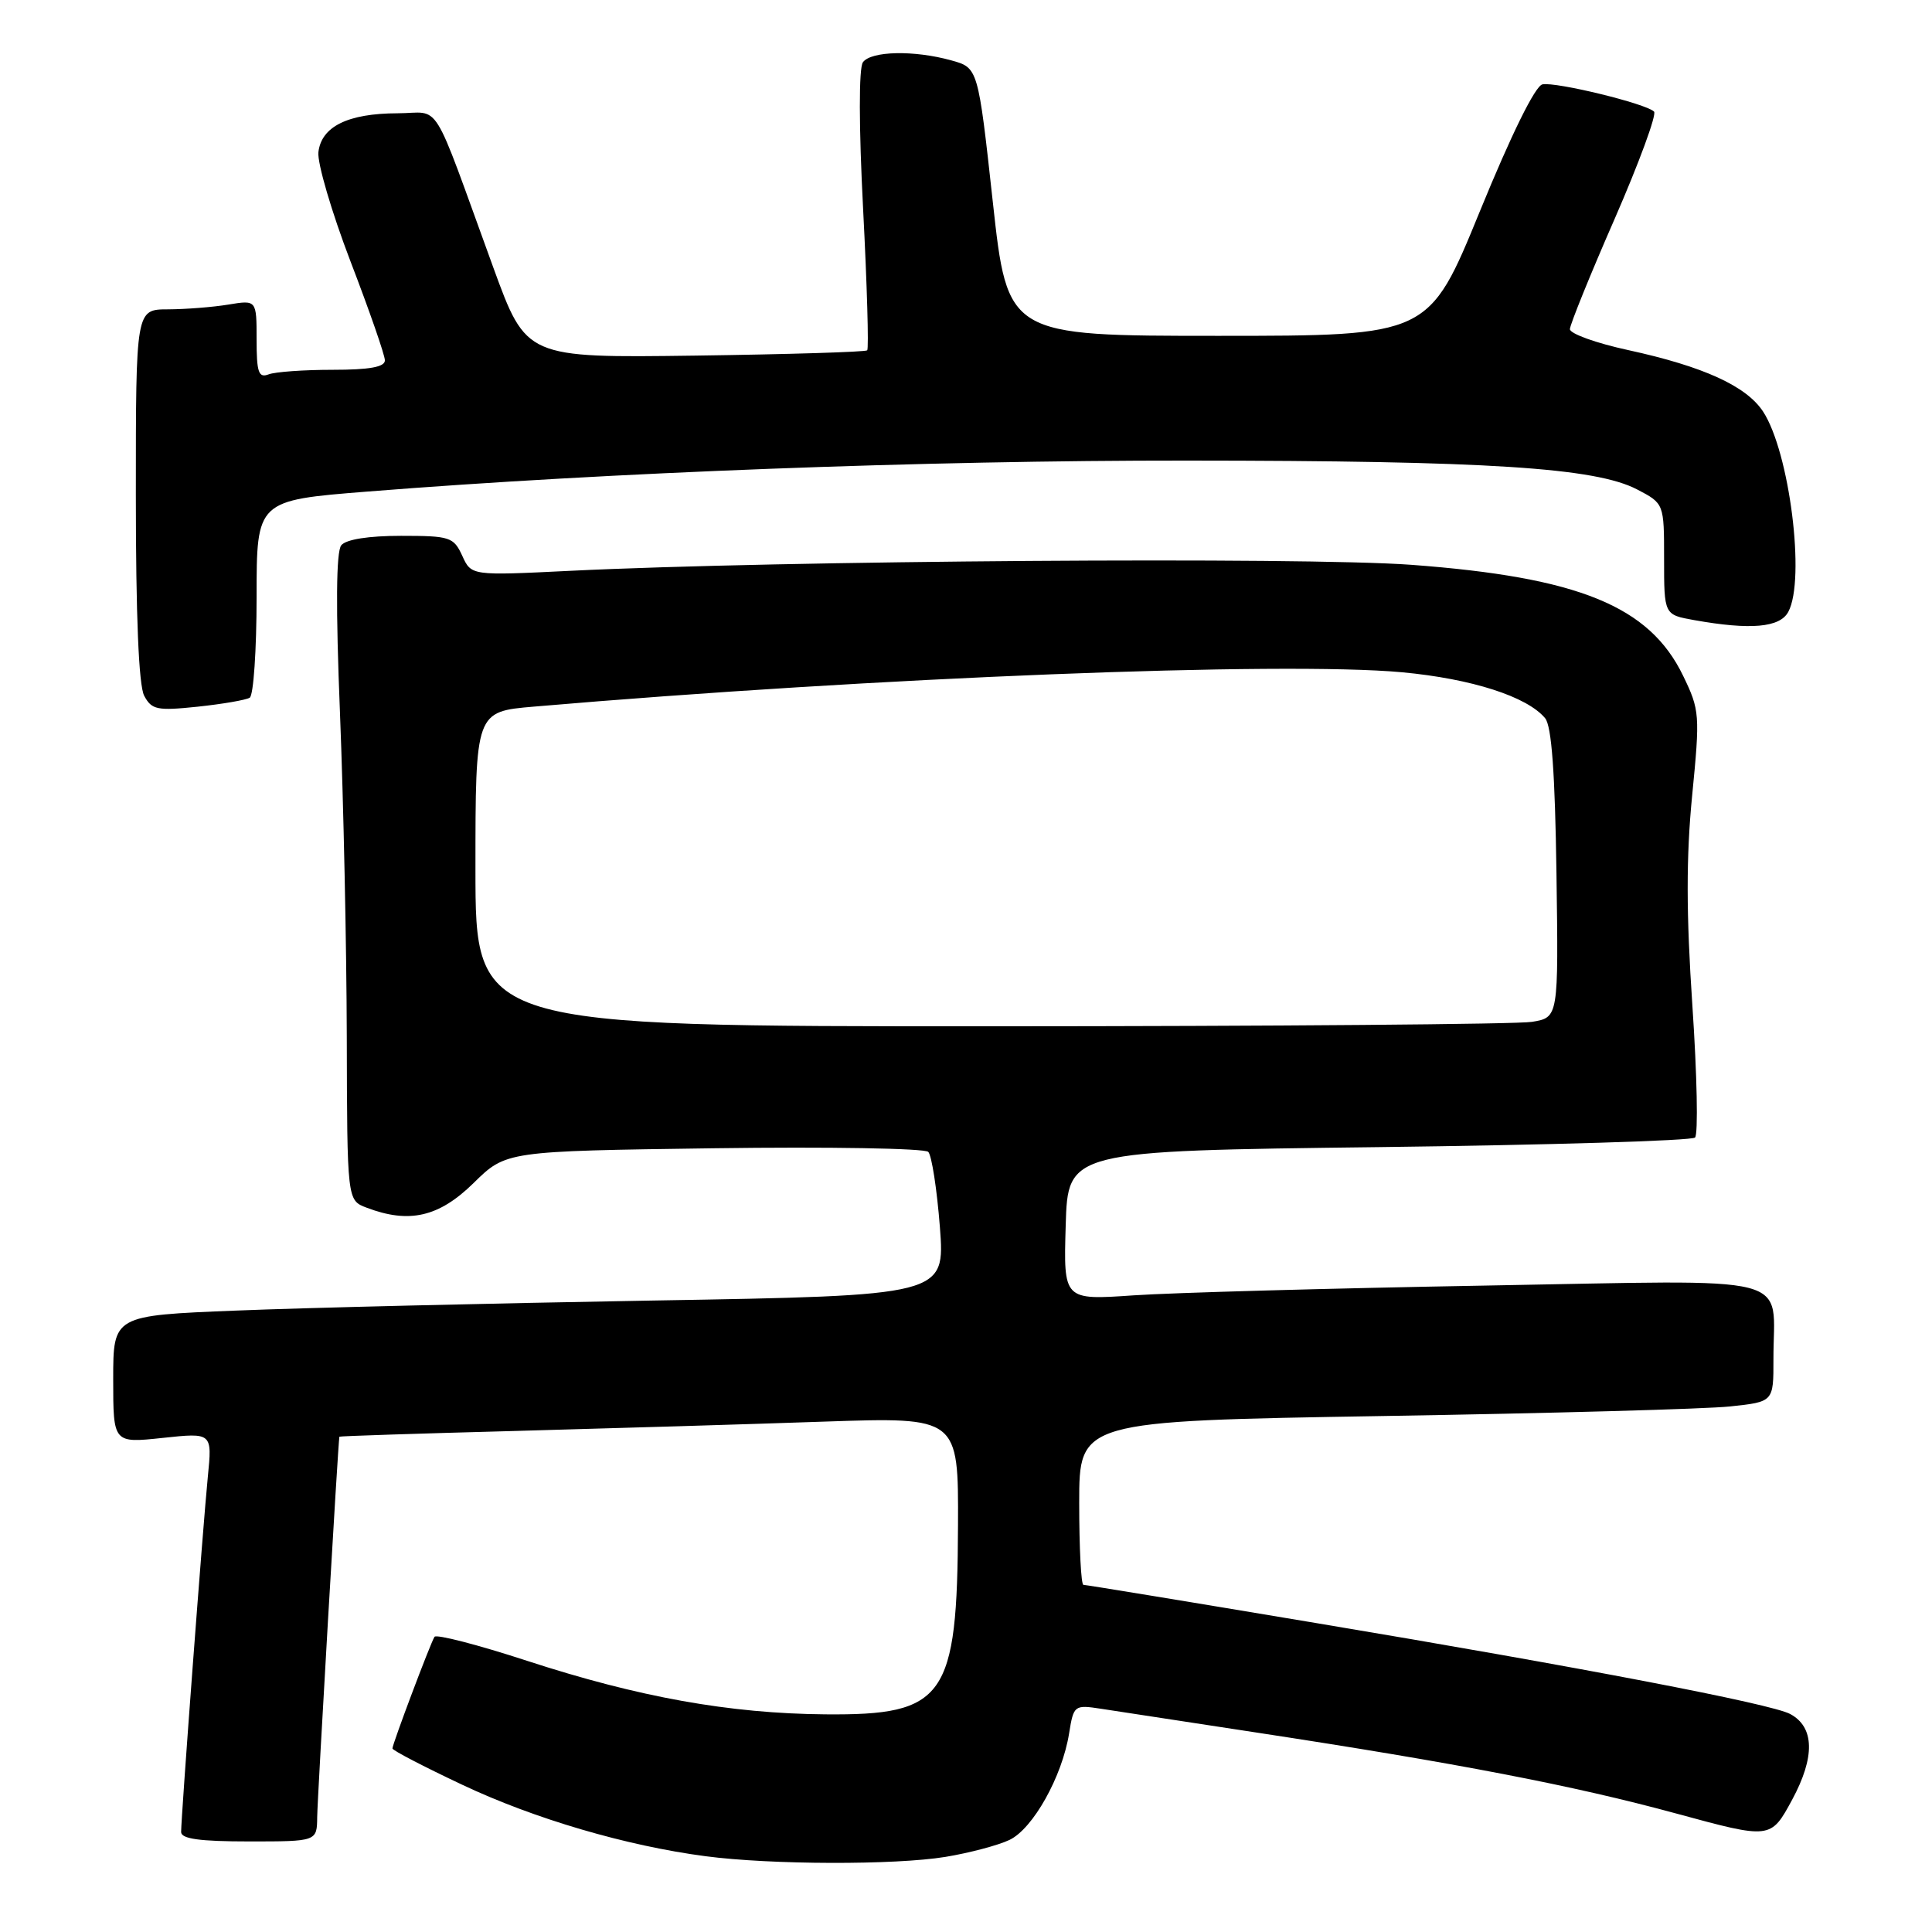 <?xml version="1.0" encoding="UTF-8" standalone="no"?>
<!DOCTYPE svg PUBLIC "-//W3C//DTD SVG 1.1//EN" "http://www.w3.org/Graphics/SVG/1.1/DTD/svg11.dtd" >
<svg xmlns="http://www.w3.org/2000/svg" xmlns:xlink="http://www.w3.org/1999/xlink" version="1.1" viewBox="0 0 256 256">
 <g >
 <path fill="currentColor"
d=" M 125.26 246.05 C 128.42 245.53 132.25 244.52 133.76 243.80 C 136.87 242.32 140.74 235.42 141.66 229.69 C 142.26 225.95 142.35 225.88 145.89 226.42 C 147.87 226.73 157.11 228.14 166.42 229.56 C 193.11 233.63 208.52 236.60 222.07 240.29 C 234.63 243.71 234.63 243.71 237.46 238.49 C 240.53 232.81 240.44 228.84 237.20 227.11 C 234.68 225.76 209.51 220.93 174.31 215.05 C 157.71 212.27 143.87 210.00 143.56 210.00 C 143.25 210.00 143.00 205.12 143.00 199.15 C 143.00 188.30 143.00 188.30 183.25 187.63 C 205.39 187.27 226.09 186.70 229.25 186.36 C 235.00 185.75 235.00 185.75 234.99 180.13 C 234.96 168.61 238.91 169.61 196.59 170.35 C 176.19 170.71 155.32 171.29 150.21 171.64 C 140.92 172.28 140.92 172.28 141.21 162.39 C 141.50 152.50 141.50 152.50 182.67 152.00 C 205.31 151.72 224.18 151.15 224.60 150.73 C 225.03 150.31 224.87 142.44 224.25 133.26 C 223.43 121.09 223.42 113.53 224.22 105.41 C 225.27 94.68 225.23 94.10 223.01 89.52 C 218.55 80.31 209.19 76.49 187.00 74.84 C 172.64 73.78 103.31 74.27 75.47 75.64 C 62.45 76.28 62.45 76.28 61.25 73.64 C 60.11 71.16 59.63 71.00 53.14 71.00 C 48.84 71.00 45.86 71.47 45.22 72.25 C 44.54 73.09 44.48 80.44 45.05 94.50 C 45.51 106.05 45.92 125.30 45.95 137.27 C 46.00 159.05 46.00 159.05 48.57 160.02 C 54.21 162.17 58.15 161.27 62.74 156.77 C 67.05 152.53 67.05 152.53 94.61 152.15 C 109.77 151.94 122.54 152.16 123.00 152.63 C 123.46 153.11 124.15 157.59 124.54 162.59 C 125.23 171.67 125.23 171.67 86.37 172.33 C 64.99 172.70 40.19 173.29 31.25 173.66 C 15.00 174.31 15.00 174.31 15.00 182.77 C 15.00 191.23 15.00 191.23 21.56 190.53 C 28.12 189.83 28.12 189.83 27.54 195.66 C 26.91 201.97 24.00 240.70 24.00 242.75 C 24.00 243.66 26.47 244.00 33.00 244.00 C 42.00 244.00 42.00 244.00 42.03 240.75 C 42.06 238.26 44.81 190.98 44.97 190.37 C 44.98 190.29 55.46 189.95 68.25 189.61 C 81.04 189.26 99.49 188.71 109.25 188.37 C 127.00 187.77 127.00 187.77 126.94 202.13 C 126.85 224.99 125.23 227.30 109.35 227.16 C 96.65 227.05 84.64 224.89 69.85 220.07 C 63.33 217.94 57.80 216.51 57.57 216.89 C 57.01 217.79 52.00 231.10 52.00 231.68 C 52.00 231.93 56.16 234.09 61.25 236.49 C 70.79 241.00 83.02 244.59 93.50 245.96 C 102.17 247.10 118.57 247.14 125.26 246.05 Z  M 33.09 92.45 C 33.59 92.14 34.00 86.13 34.00 79.09 C 34.00 66.30 34.00 66.30 48.75 65.13 C 80.66 62.59 122.74 61.00 157.29 61.03 C 197.17 61.05 211.40 61.97 216.92 64.85 C 220.50 66.72 220.50 66.72 220.50 74.09 C 220.50 81.46 220.50 81.46 224.50 82.17 C 231.96 83.50 235.85 83.16 236.96 81.07 C 239.26 76.78 237.12 59.89 233.62 54.54 C 231.40 51.15 225.71 48.56 215.75 46.39 C 211.49 45.47 208.01 44.21 208.02 43.61 C 208.04 43.00 210.70 36.42 213.95 29.00 C 217.19 21.57 219.54 15.18 219.17 14.79 C 218.15 13.74 206.18 10.82 204.38 11.18 C 203.42 11.38 200.26 17.80 196.09 28.00 C 189.34 44.50 189.34 44.50 161.42 44.50 C 133.50 44.50 133.50 44.50 131.55 26.74 C 129.60 8.98 129.60 8.98 126.05 8.00 C 121.13 6.63 115.42 6.75 114.34 8.25 C 113.79 9.00 113.80 16.79 114.37 27.76 C 114.89 37.80 115.13 46.20 114.91 46.42 C 114.68 46.64 104.43 46.95 92.12 47.12 C 69.73 47.42 69.73 47.42 65.37 35.46 C 56.97 12.40 58.58 15.00 52.67 15.01 C 46.10 15.03 42.59 16.76 42.19 20.16 C 42.03 21.59 43.94 28.10 46.44 34.63 C 48.95 41.16 51.00 47.06 51.00 47.75 C 51.00 48.63 48.96 49.00 44.08 49.00 C 40.28 49.00 36.45 49.27 35.58 49.61 C 34.26 50.11 34.00 49.34 34.00 44.98 C 34.00 39.74 34.00 39.74 30.25 40.36 C 28.19 40.70 24.59 40.98 22.25 40.99 C 18.00 41.00 18.00 41.00 18.00 65.57 C 18.00 81.59 18.38 90.85 19.11 92.20 C 20.10 94.05 20.82 94.20 26.19 93.64 C 29.48 93.29 32.58 92.76 33.09 92.45 Z  M 63.00 115.15 C 63.00 94.29 63.00 94.29 70.75 93.63 C 115.91 89.75 169.92 87.62 185.79 89.08 C 195.01 89.94 202.36 92.30 204.74 95.17 C 205.60 96.22 206.05 102.43 206.24 115.74 C 206.51 134.82 206.51 134.82 203.00 135.40 C 201.08 135.72 168.79 135.98 131.25 135.99 C 63.00 136.00 63.00 136.00 63.00 115.15 Z "/>
</g>
</svg>